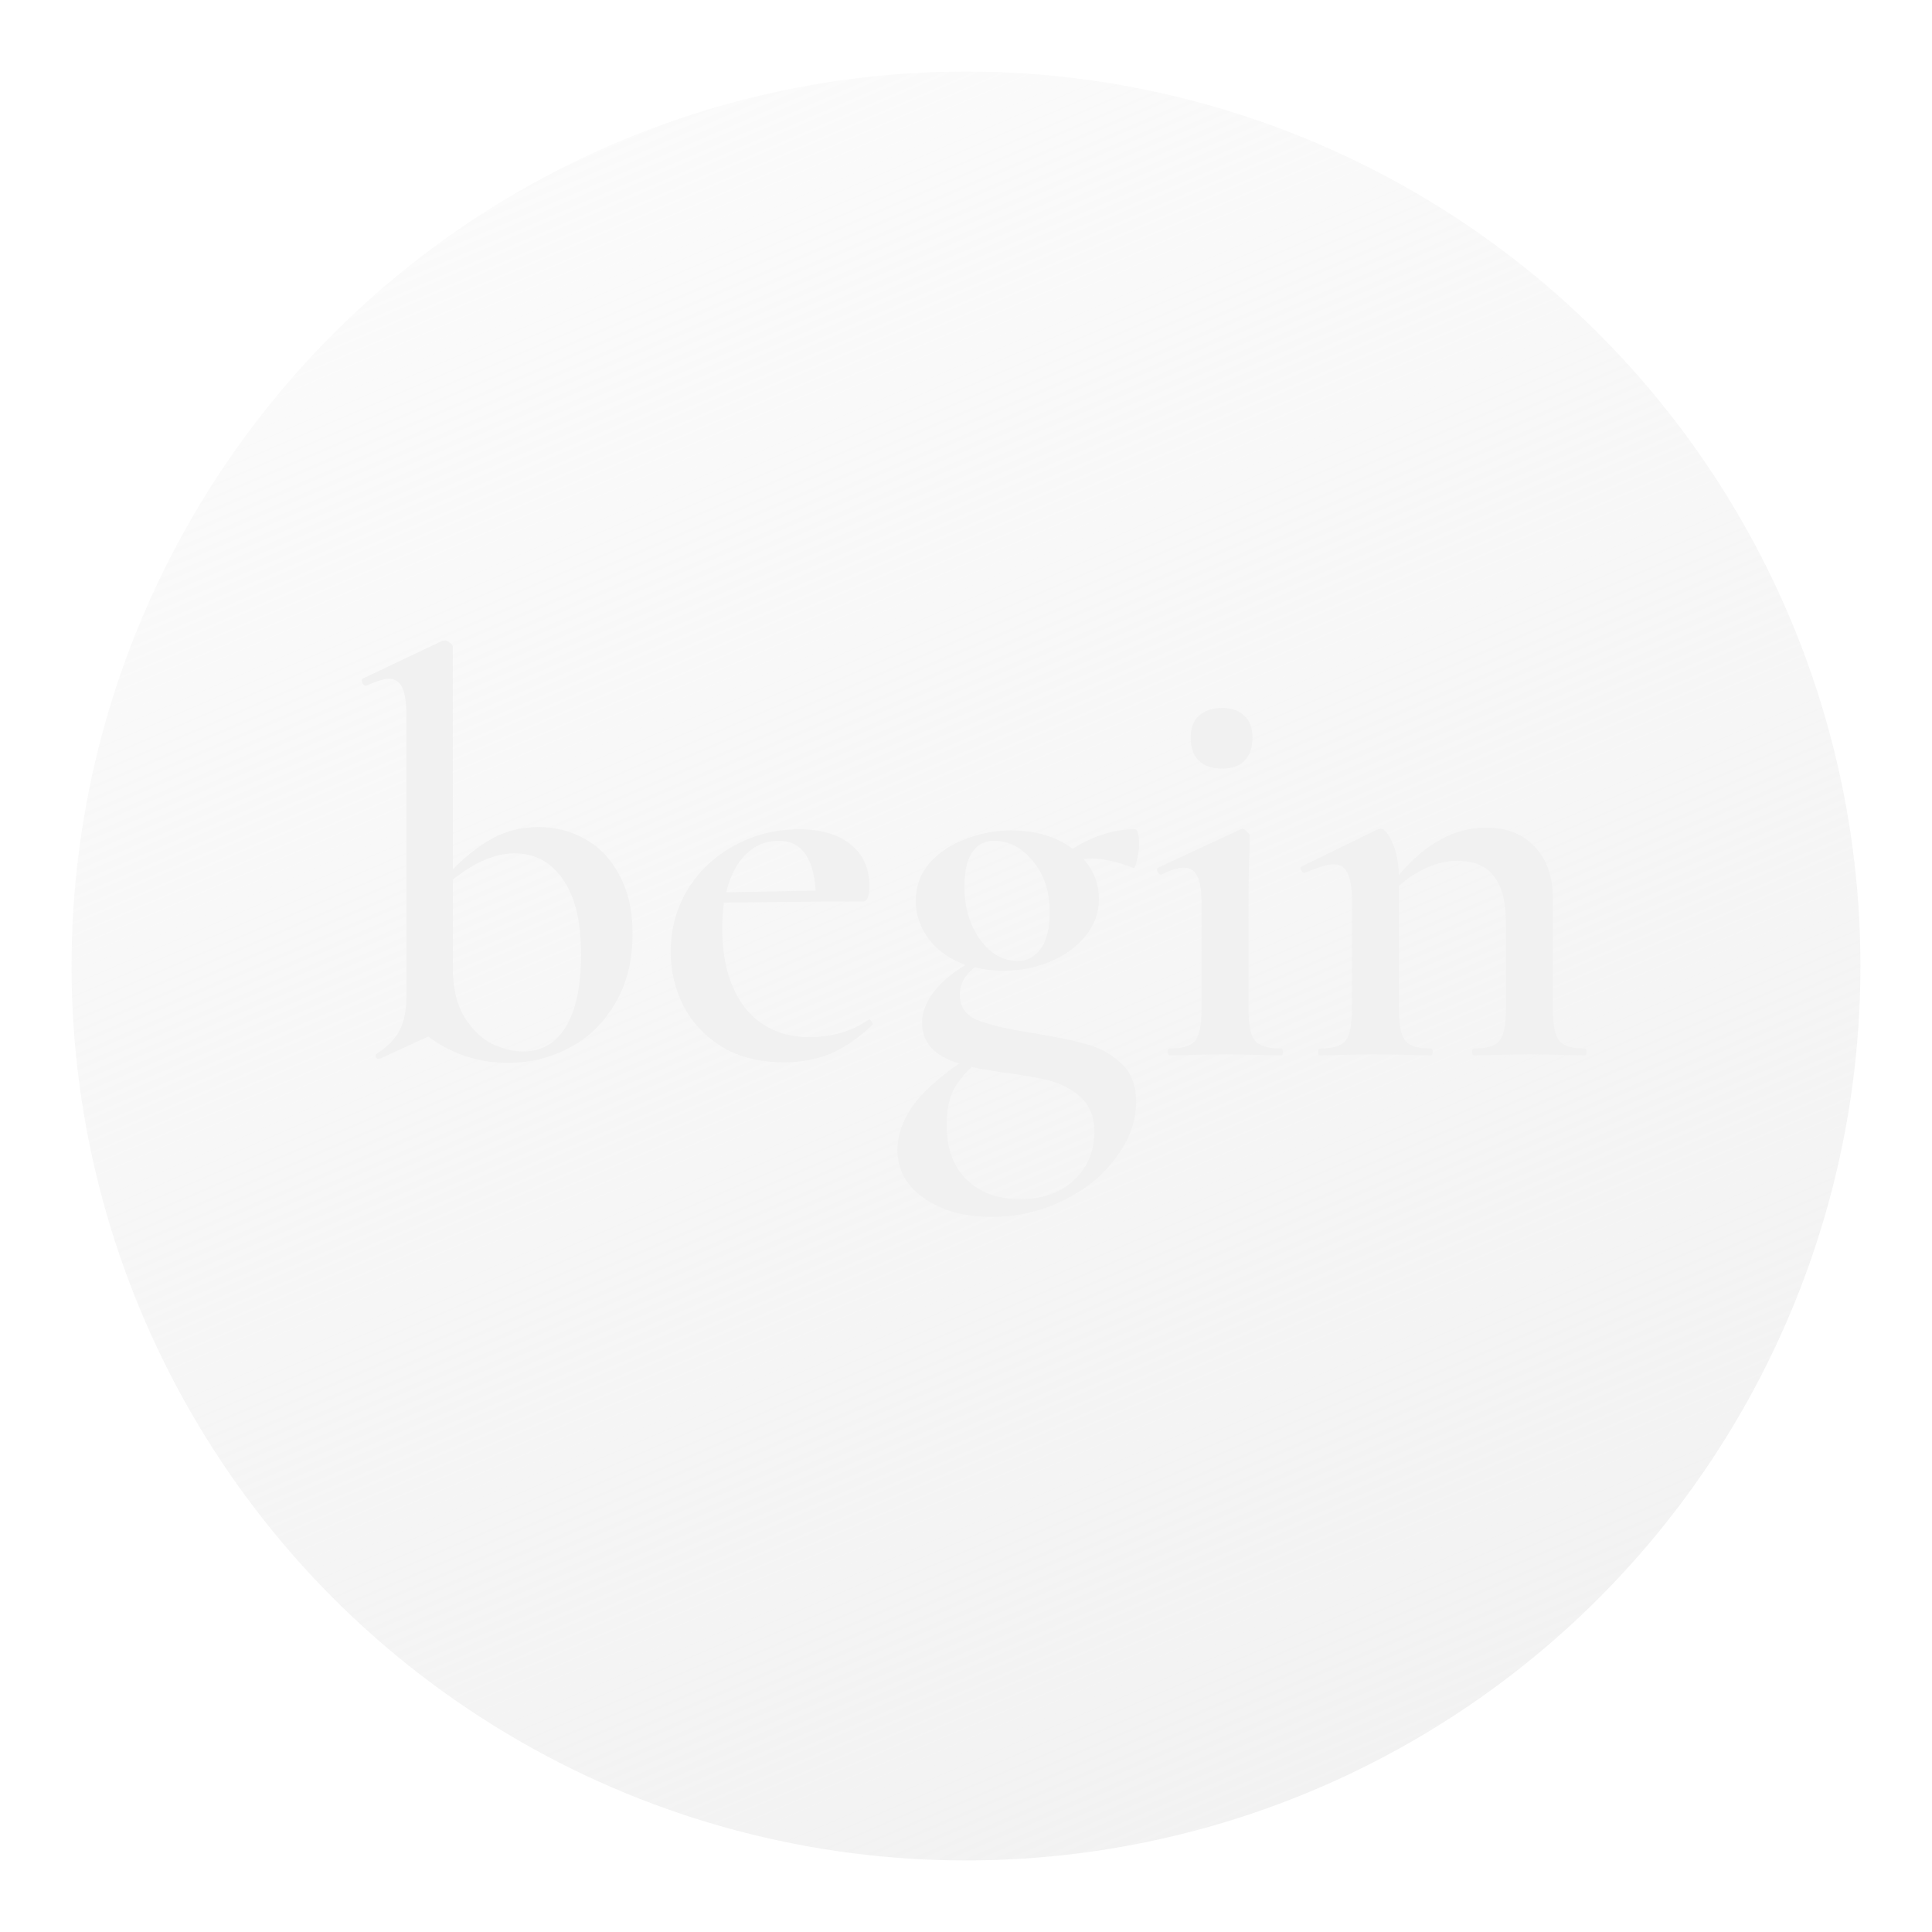 <svg width="108" height="108" viewBox="0 0 108 108" fill="none" xmlns="http://www.w3.org/2000/svg">
<g filter="url(#filter0_bd)">
<g style="mix-blend-mode:overlay">
<circle cx="54" cy="50" r="50" fill="url(#paint0_linear)"/>
</g>
</g>
<path d="M30.112 46.232C31.051 46.232 31.915 46.456 32.704 46.904C33.515 47.352 34.155 48.024 34.624 48.92C35.115 49.816 35.36 50.904 35.36 52.184C35.36 53.72 35.029 55.032 34.368 56.12C33.728 57.208 32.875 58.029 31.808 58.584C30.741 59.139 29.611 59.416 28.416 59.416C26.752 59.416 25.259 58.925 23.936 57.944L21.216 59.192H21.152C21.067 59.192 21.013 59.149 20.992 59.064C20.971 59 20.992 58.947 21.056 58.904C21.632 58.541 22.048 58.125 22.304 57.656C22.581 57.165 22.72 56.515 22.72 55.704V40.056C22.72 39.309 22.645 38.776 22.496 38.456C22.347 38.115 22.091 37.944 21.728 37.944C21.472 37.944 21.056 38.072 20.48 38.328H20.448C20.363 38.328 20.299 38.275 20.256 38.168C20.213 38.061 20.213 37.987 20.256 37.944L24.704 35.832L24.864 35.8C24.949 35.8 25.045 35.843 25.152 35.928C25.259 36.013 25.312 36.088 25.312 36.152V48.6C26.016 47.875 26.752 47.299 27.52 46.872C28.288 46.445 29.152 46.232 30.112 46.232ZM29.248 58.776C30.293 58.776 31.093 58.307 31.648 57.368C32.203 56.429 32.48 55.096 32.48 53.368C32.48 51.491 32.139 50.083 31.456 49.144C30.795 48.184 29.899 47.704 28.768 47.704C27.68 47.704 26.528 48.195 25.312 49.176V54.072C25.312 55.181 25.515 56.088 25.92 56.792C26.347 57.496 26.859 58.008 27.456 58.328C28.075 58.627 28.672 58.776 29.248 58.776ZM48.597 56.984C48.64 56.984 48.683 57.027 48.725 57.112C48.789 57.197 48.8 57.261 48.758 57.304C47.989 58.029 47.211 58.563 46.422 58.904C45.632 59.224 44.768 59.384 43.83 59.384C42.507 59.384 41.365 59.107 40.406 58.552C39.467 57.976 38.742 57.219 38.23 56.28C37.739 55.32 37.493 54.296 37.493 53.208C37.493 51.949 37.803 50.797 38.422 49.752C39.062 48.707 39.925 47.885 41.014 47.288C42.123 46.669 43.339 46.36 44.661 46.36C45.92 46.36 46.891 46.648 47.574 47.224C48.256 47.779 48.597 48.547 48.597 49.528C48.597 50.104 48.48 50.392 48.245 50.392H46.486L40.469 50.456C40.406 50.904 40.373 51.384 40.373 51.896C40.373 53.752 40.8 55.235 41.654 56.344C42.528 57.432 43.733 57.976 45.27 57.976C45.824 57.976 46.389 57.901 46.965 57.752C47.541 57.581 48.064 57.336 48.533 57.016L48.597 56.984ZM43.51 47C42.806 47 42.197 47.256 41.685 47.768C41.173 48.28 40.811 48.984 40.597 49.88L45.59 49.784C45.547 48.909 45.355 48.227 45.014 47.736C44.672 47.245 44.171 47 43.51 47ZM57.559 57.72C58.903 57.933 59.948 58.147 60.695 58.36C61.441 58.552 62.092 58.904 62.647 59.416C63.223 59.928 63.511 60.653 63.511 61.592C63.511 62.68 63.137 63.715 62.391 64.696C61.665 65.699 60.684 66.499 59.447 67.096C58.209 67.715 56.876 68.024 55.447 68.024C53.889 68.024 52.62 67.672 51.639 66.968C50.657 66.285 50.167 65.389 50.167 64.28C50.167 63.512 50.423 62.733 50.935 61.944C51.468 61.155 52.364 60.323 53.623 59.448C52.236 59.043 51.543 58.285 51.543 57.176C51.543 56.621 51.745 56.067 52.151 55.512C52.577 54.936 53.185 54.413 53.975 53.944C53.1 53.624 52.417 53.144 51.927 52.504C51.436 51.843 51.191 51.128 51.191 50.36C51.191 49.549 51.447 48.845 51.959 48.248C52.492 47.651 53.164 47.203 53.975 46.904C54.785 46.584 55.628 46.424 56.503 46.424C57.911 46.424 59.063 46.765 59.959 47.448C60.535 47.085 61.1 46.819 61.655 46.648C62.209 46.456 62.807 46.36 63.447 46.36C63.596 46.36 63.671 46.637 63.671 47.192C63.671 47.491 63.628 47.8 63.543 48.12C63.479 48.44 63.404 48.568 63.319 48.504C62.423 48.163 61.655 47.992 61.015 47.992C60.823 47.992 60.673 48.003 60.567 48.024C61.143 48.664 61.431 49.411 61.431 50.264C61.431 51.032 61.175 51.725 60.663 52.344C60.172 52.941 59.521 53.411 58.711 53.752C57.9 54.093 57.036 54.264 56.119 54.264C55.521 54.264 54.977 54.2 54.487 54.072C53.932 54.499 53.655 55.011 53.655 55.608C53.655 56.269 53.975 56.739 54.615 57.016C55.255 57.272 56.236 57.507 57.559 57.72ZM55.543 47C55.031 47 54.625 47.224 54.327 47.672C54.049 48.099 53.911 48.728 53.911 49.56C53.911 50.712 54.199 51.693 54.775 52.504C55.351 53.315 56.065 53.72 56.919 53.72C57.409 53.72 57.825 53.496 58.167 53.048C58.508 52.6 58.679 51.907 58.679 50.968C58.679 49.837 58.369 48.899 57.751 48.152C57.132 47.384 56.396 47 55.543 47ZM57.015 67.032C58.273 67.032 59.276 66.68 60.023 65.976C60.791 65.272 61.175 64.365 61.175 63.256C61.175 62.445 60.929 61.816 60.439 61.368C59.969 60.92 59.383 60.6 58.679 60.408C57.996 60.237 57.079 60.077 55.927 59.928C55.756 59.907 55.5 59.864 55.159 59.8C54.839 59.757 54.561 59.704 54.327 59.64C53.879 60.045 53.527 60.493 53.271 60.984C53.036 61.496 52.919 62.136 52.919 62.904C52.919 64.205 53.292 65.219 54.039 65.944C54.785 66.669 55.777 67.032 57.015 67.032ZM65.377 59C65.313 59 65.281 58.936 65.281 58.808C65.281 58.68 65.313 58.616 65.377 58.616C66.102 58.616 66.582 58.467 66.817 58.168C67.051 57.869 67.169 57.283 67.169 56.408V50.584C67.169 49.859 67.094 49.336 66.945 49.016C66.795 48.675 66.539 48.504 66.177 48.504C65.857 48.504 65.441 48.632 64.929 48.888H64.897C64.811 48.888 64.747 48.835 64.705 48.728C64.662 48.621 64.673 48.547 64.737 48.504L69.345 46.36L69.441 46.328C69.526 46.328 69.611 46.381 69.697 46.488C69.803 46.573 69.857 46.648 69.857 46.712V47.384C69.814 48.28 69.793 49.336 69.793 50.552V56.408C69.793 57.283 69.91 57.869 70.145 58.168C70.401 58.467 70.891 58.616 71.617 58.616C71.681 58.616 71.713 58.68 71.713 58.808C71.713 58.936 71.681 59 71.617 59C71.083 59 70.657 58.989 70.337 58.968L68.481 58.936L66.625 58.968C66.326 58.989 65.91 59 65.377 59ZM68.321 42.968C67.766 42.968 67.329 42.819 67.009 42.52C66.71 42.221 66.561 41.795 66.561 41.24C66.561 40.707 66.71 40.301 67.009 40.024C67.329 39.725 67.766 39.576 68.321 39.576C68.854 39.576 69.27 39.725 69.569 40.024C69.867 40.301 70.017 40.707 70.017 41.24C70.017 41.795 69.867 42.221 69.569 42.52C69.291 42.819 68.875 42.968 68.321 42.968ZM88.597 58.616C88.661 58.616 88.693 58.68 88.693 58.808C88.693 58.936 88.661 59 88.597 59C88.063 59 87.647 58.989 87.349 58.968L85.493 58.936L83.669 58.968C83.349 58.989 82.922 59 82.389 59C82.325 59 82.293 58.936 82.293 58.808C82.293 58.68 82.325 58.616 82.389 58.616C83.114 58.616 83.594 58.467 83.829 58.168C84.063 57.869 84.181 57.283 84.181 56.408V51.608C84.181 50.413 83.957 49.539 83.509 48.984C83.082 48.408 82.399 48.12 81.461 48.12C80.906 48.12 80.341 48.248 79.765 48.504C79.189 48.76 78.666 49.101 78.197 49.528V56.408C78.197 57.283 78.314 57.869 78.549 58.168C78.783 58.467 79.263 58.616 79.989 58.616C80.053 58.616 80.085 58.68 80.085 58.808C80.085 58.936 80.053 59 79.989 59C79.455 59 79.039 58.989 78.741 58.968L76.885 58.936L75.029 58.968C74.73 58.989 74.314 59 73.781 59C73.717 59 73.685 58.936 73.685 58.808C73.685 58.68 73.717 58.616 73.781 58.616C74.506 58.616 74.986 58.467 75.221 58.168C75.455 57.869 75.573 57.283 75.573 56.408V50.296C75.573 49.613 75.487 49.112 75.317 48.792C75.167 48.472 74.911 48.312 74.549 48.312C74.229 48.312 73.695 48.472 72.949 48.792H72.917C72.831 48.792 72.767 48.739 72.725 48.632C72.682 48.525 72.693 48.461 72.757 48.44L76.949 46.392C77.077 46.349 77.151 46.328 77.173 46.328C77.386 46.328 77.599 46.573 77.813 47.064C78.047 47.533 78.175 48.152 78.197 48.92C79.69 47.149 81.311 46.264 83.061 46.264C84.234 46.264 85.151 46.627 85.813 47.352C86.474 48.056 86.805 49.016 86.805 50.232V56.408C86.805 57.283 86.922 57.869 87.157 58.168C87.391 58.467 87.871 58.616 88.597 58.616Z" fill="#F1F1F1"/>
<defs>
<filter id="filter0_bd" x="0" y="-4" width="108" height="112" filterUnits="userSpaceOnUse" color-interpolation-filters="sRGB">
<feFlood flood-opacity="0" result="BackgroundImageFix"/>
<feGaussianBlur in="BackgroundImage" stdDeviation="2"/>
<feComposite in2="SourceAlpha" operator="in" result="effect1_backgroundBlur"/>
<feColorMatrix in="SourceAlpha" type="matrix" values="0 0 0 0 0 0 0 0 0 0 0 0 0 0 0 0 0 0 127 0"/>
<feOffset dy="4"/>
<feGaussianBlur stdDeviation="2"/>
<feColorMatrix type="matrix" values="0 0 0 0 0 0 0 0 0 0 0 0 0 0 0 0 0 0 0.25 0"/>
<feBlend mode="normal" in2="effect1_backgroundBlur" result="effect2_dropShadow"/>
<feBlend mode="normal" in="SourceGraphic" in2="effect2_dropShadow" result="shape"/>
</filter>
<linearGradient id="paint0_linear" x1="70" y1="100" x2="27" y2="4.58181e-06" gradientUnits="userSpaceOnUse">
<stop stop-color="#F2F2F2"/>
<stop offset="1" stop-color="#F2F2F2" stop-opacity="0.3"/>
</linearGradient>
</defs>
</svg>
